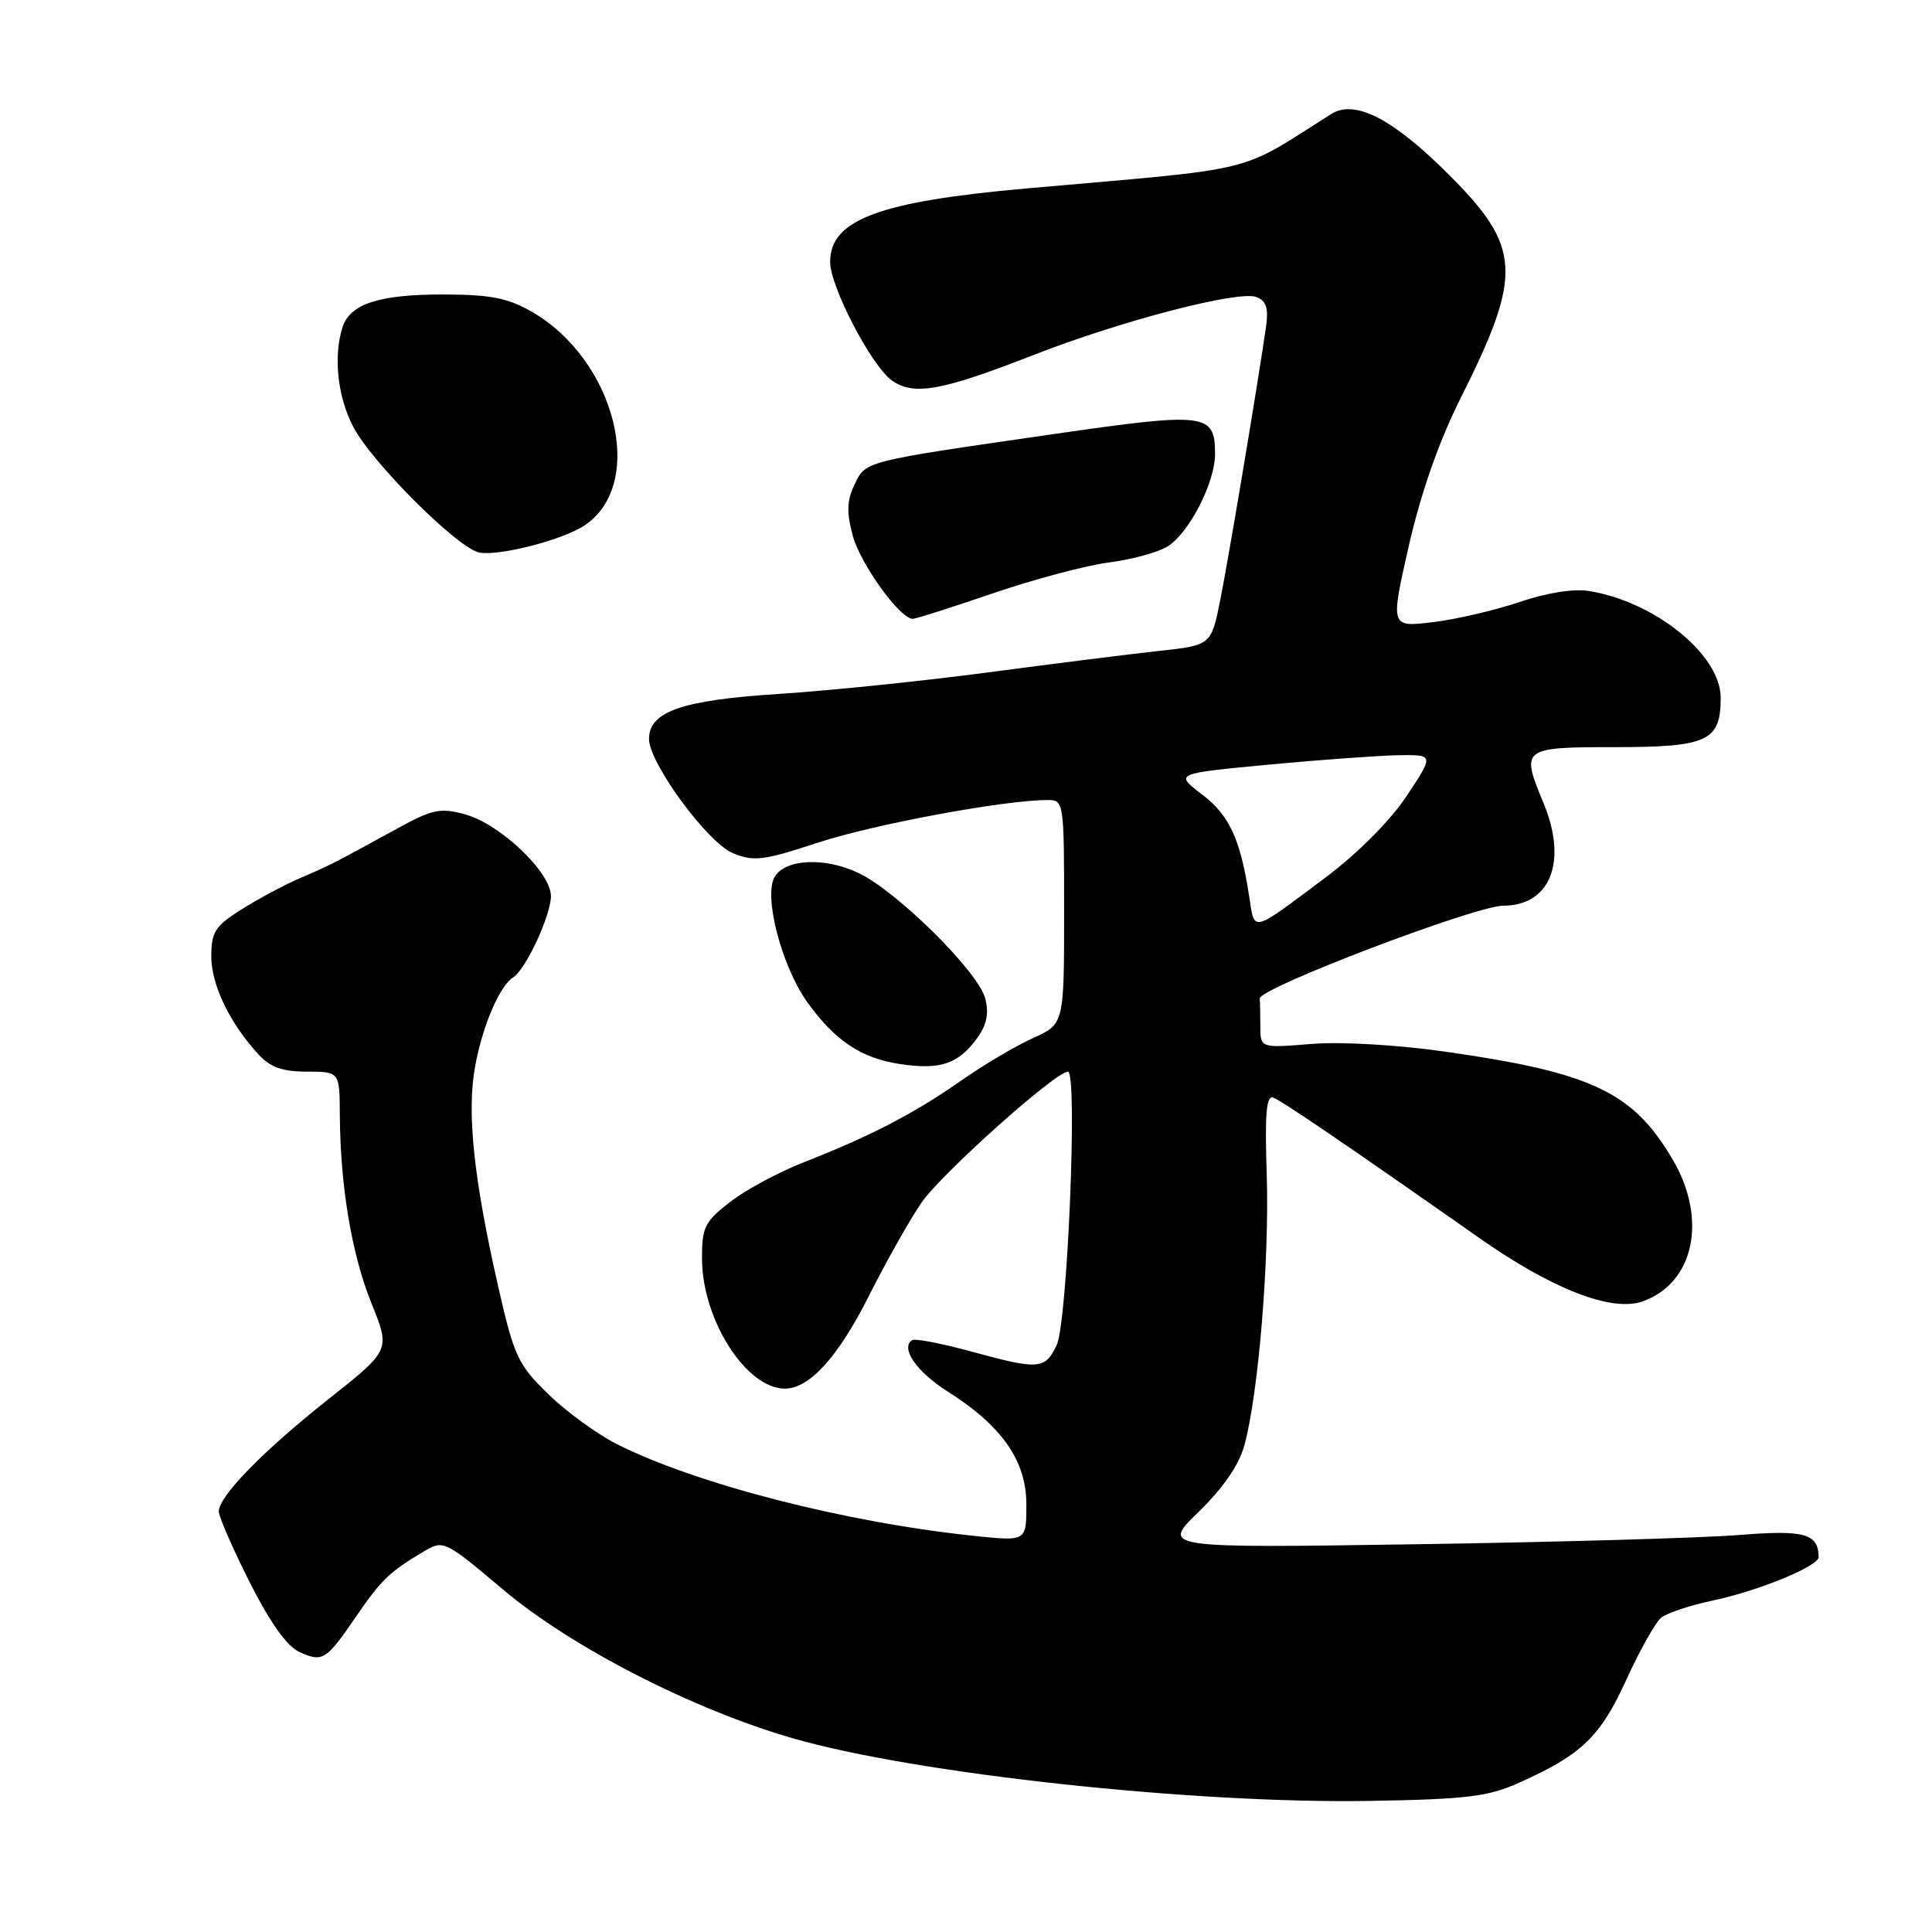 <?xml version="1.0" encoding="UTF-8" standalone="no"?>
<!DOCTYPE svg PUBLIC "-//W3C//DTD SVG 1.1//EN" "http://www.w3.org/Graphics/SVG/1.1/DTD/svg11.dtd" >
<svg xmlns="http://www.w3.org/2000/svg" xmlns:xlink="http://www.w3.org/1999/xlink" version="1.1" viewBox="0 0 256 256">
 <g >
 <path fill="currentColor"
d=" M 201.29 236.22 C 209.59 232.50 212.05 230.13 215.50 222.57 C 217.28 218.66 219.36 214.96 220.12 214.35 C 220.88 213.73 223.93 212.72 226.91 212.09 C 233.02 210.80 241.01 207.52 240.98 206.31 C 240.93 203.19 239.10 202.70 230.35 203.40 C 225.48 203.79 206.28 204.34 187.69 204.62 C 153.87 205.13 153.87 205.13 158.84 200.32 C 162.08 197.16 164.18 194.12 164.89 191.50 C 166.75 184.70 168.21 166.96 167.85 155.71 C 167.58 147.51 167.79 145.09 168.73 145.45 C 169.93 145.91 178.88 152.01 196.00 164.03 C 205.68 170.83 213.57 173.89 217.66 172.44 C 224.49 170.01 226.28 161.57 221.65 153.66 C 216.39 144.70 210.96 142.12 191.50 139.35 C 185.11 138.44 177.67 138.01 173.75 138.33 C 167.00 138.88 167.00 138.88 167.00 135.94 C 167.00 134.32 166.97 132.69 166.92 132.31 C 166.77 130.96 195.49 120.02 199.19 120.01 C 205.47 119.99 207.75 114.12 204.50 106.35 C 201.49 99.14 201.66 99.00 213.93 99.00 C 226.29 99.00 228.00 98.20 228.00 92.46 C 228.00 86.77 219.33 79.74 210.55 78.31 C 208.50 77.98 204.94 78.55 201.35 79.77 C 198.13 80.86 192.96 82.07 189.86 82.44 C 184.22 83.12 184.22 83.12 186.68 72.31 C 188.29 65.26 190.68 58.46 193.53 52.78 C 201.79 36.32 201.61 32.77 191.99 23.15 C 184.56 15.72 179.53 13.13 176.39 15.11 C 163.76 23.09 167.42 22.20 136.00 24.97 C 116.48 26.70 110.00 29.12 110.00 34.70 C 110.00 38.00 115.50 48.53 118.20 50.43 C 121.11 52.46 124.76 51.80 137.00 47.02 C 148.60 42.49 164.13 38.45 166.48 39.36 C 167.78 39.85 168.10 40.83 167.76 43.26 C 166.71 50.60 162.81 73.91 161.69 79.50 C 160.49 85.50 160.49 85.50 153.50 86.26 C 149.65 86.68 139.48 87.96 130.89 89.10 C 122.31 90.24 109.84 91.52 103.18 91.95 C 90.37 92.77 86.00 94.28 86.00 97.91 C 86.00 101.11 93.74 111.65 97.12 113.05 C 99.87 114.19 101.16 114.03 108.36 111.66 C 115.71 109.24 133.02 106.02 138.75 106.01 C 140.98 106.00 141.00 106.11 141.00 120.85 C 141.00 135.70 141.00 135.70 136.86 137.56 C 134.58 138.59 130.27 141.14 127.28 143.24 C 121.14 147.54 115.23 150.60 106.50 154.01 C 103.20 155.30 98.81 157.66 96.75 159.26 C 93.36 161.89 93.00 162.61 93.02 166.83 C 93.06 174.89 98.88 184.00 104.00 184.00 C 107.27 184.00 111.09 179.77 115.17 171.64 C 117.42 167.17 120.54 161.64 122.10 159.36 C 124.72 155.54 139.86 142.00 141.51 142.00 C 142.82 142.00 141.44 175.29 140.01 178.25 C 138.44 181.49 137.69 181.54 128.54 179.04 C 124.71 178.00 121.27 177.34 120.88 177.57 C 119.25 178.58 121.44 181.77 125.57 184.38 C 132.77 188.94 136.00 193.57 136.00 199.34 C 136.00 204.23 136.00 204.23 129.25 203.53 C 112.14 201.76 92.34 196.68 81.75 191.36 C 79.14 190.04 75.04 187.06 72.65 184.73 C 68.63 180.83 68.12 179.72 66.03 170.54 C 62.75 156.14 61.83 147.38 62.96 141.27 C 63.95 135.88 66.22 130.60 68.01 129.50 C 69.66 128.47 73.00 121.28 73.00 118.74 C 73.00 115.58 66.30 109.20 61.64 107.91 C 58.36 107.01 57.32 107.22 52.72 109.74 C 44.15 114.44 43.65 114.69 39.77 116.35 C 37.72 117.23 34.24 119.09 32.02 120.49 C 28.49 122.71 28.00 123.48 28.00 126.76 C 28.01 130.53 30.45 135.59 34.28 139.75 C 35.81 141.42 37.47 142.00 40.67 142.00 C 45.00 142.00 45.00 142.00 45.03 147.75 C 45.09 157.20 46.60 166.22 49.24 172.74 C 51.73 178.90 51.73 178.90 43.49 185.42 C 34.81 192.30 29.01 198.25 28.99 200.28 C 28.99 200.95 30.82 205.16 33.07 209.63 C 35.76 214.96 38.02 218.14 39.66 218.89 C 42.75 220.30 43.21 220.01 47.18 214.20 C 50.50 209.35 51.64 208.25 56.15 205.58 C 58.77 204.03 58.91 204.09 66.65 210.62 C 75.69 218.25 91.79 226.51 105.08 230.34 C 121.40 235.04 158.09 239.02 181.50 238.63 C 194.35 238.41 197.19 238.07 201.29 236.22 Z  M 129.35 137.73 C 130.73 135.88 131.07 134.39 130.56 132.34 C 129.70 128.82 118.83 118.06 113.72 115.66 C 109.30 113.57 104.14 113.80 102.67 116.15 C 101.11 118.65 103.58 128.12 107.04 132.89 C 110.73 137.98 114.15 140.24 119.38 141.01 C 124.54 141.77 126.92 140.99 129.35 137.73 Z  M 131.59 78.61 C 137.04 76.75 143.97 74.90 147.00 74.52 C 150.03 74.13 153.51 73.17 154.74 72.39 C 157.60 70.57 161.00 63.93 161.00 60.16 C 161.00 54.74 159.85 54.60 139.81 57.49 C 114.26 61.18 114.73 61.06 113.22 64.23 C 112.21 66.32 112.16 67.89 113.00 70.99 C 114.00 74.73 119.25 82.00 120.95 82.00 C 121.35 82.00 126.15 80.47 131.59 78.61 Z  M 77.41 69.65 C 85.71 64.21 81.63 47.69 70.40 41.27 C 67.30 39.49 64.92 39.03 58.80 39.02 C 50.26 39.00 46.37 40.26 45.38 43.37 C 44.16 47.23 44.72 52.54 46.79 56.52 C 49.23 61.25 60.66 72.66 63.50 73.21 C 66.09 73.72 74.48 71.57 77.41 69.65 Z  M 165.52 118.75 C 164.34 111.13 162.90 108.02 159.24 105.24 C 155.65 102.50 155.65 102.50 168.07 101.32 C 174.91 100.68 182.64 100.12 185.26 100.07 C 190.02 100.00 190.02 100.00 186.39 105.47 C 184.21 108.75 179.90 113.08 175.63 116.28 C 165.66 123.74 166.27 123.60 165.52 118.75 Z "/>
</g>
</svg>